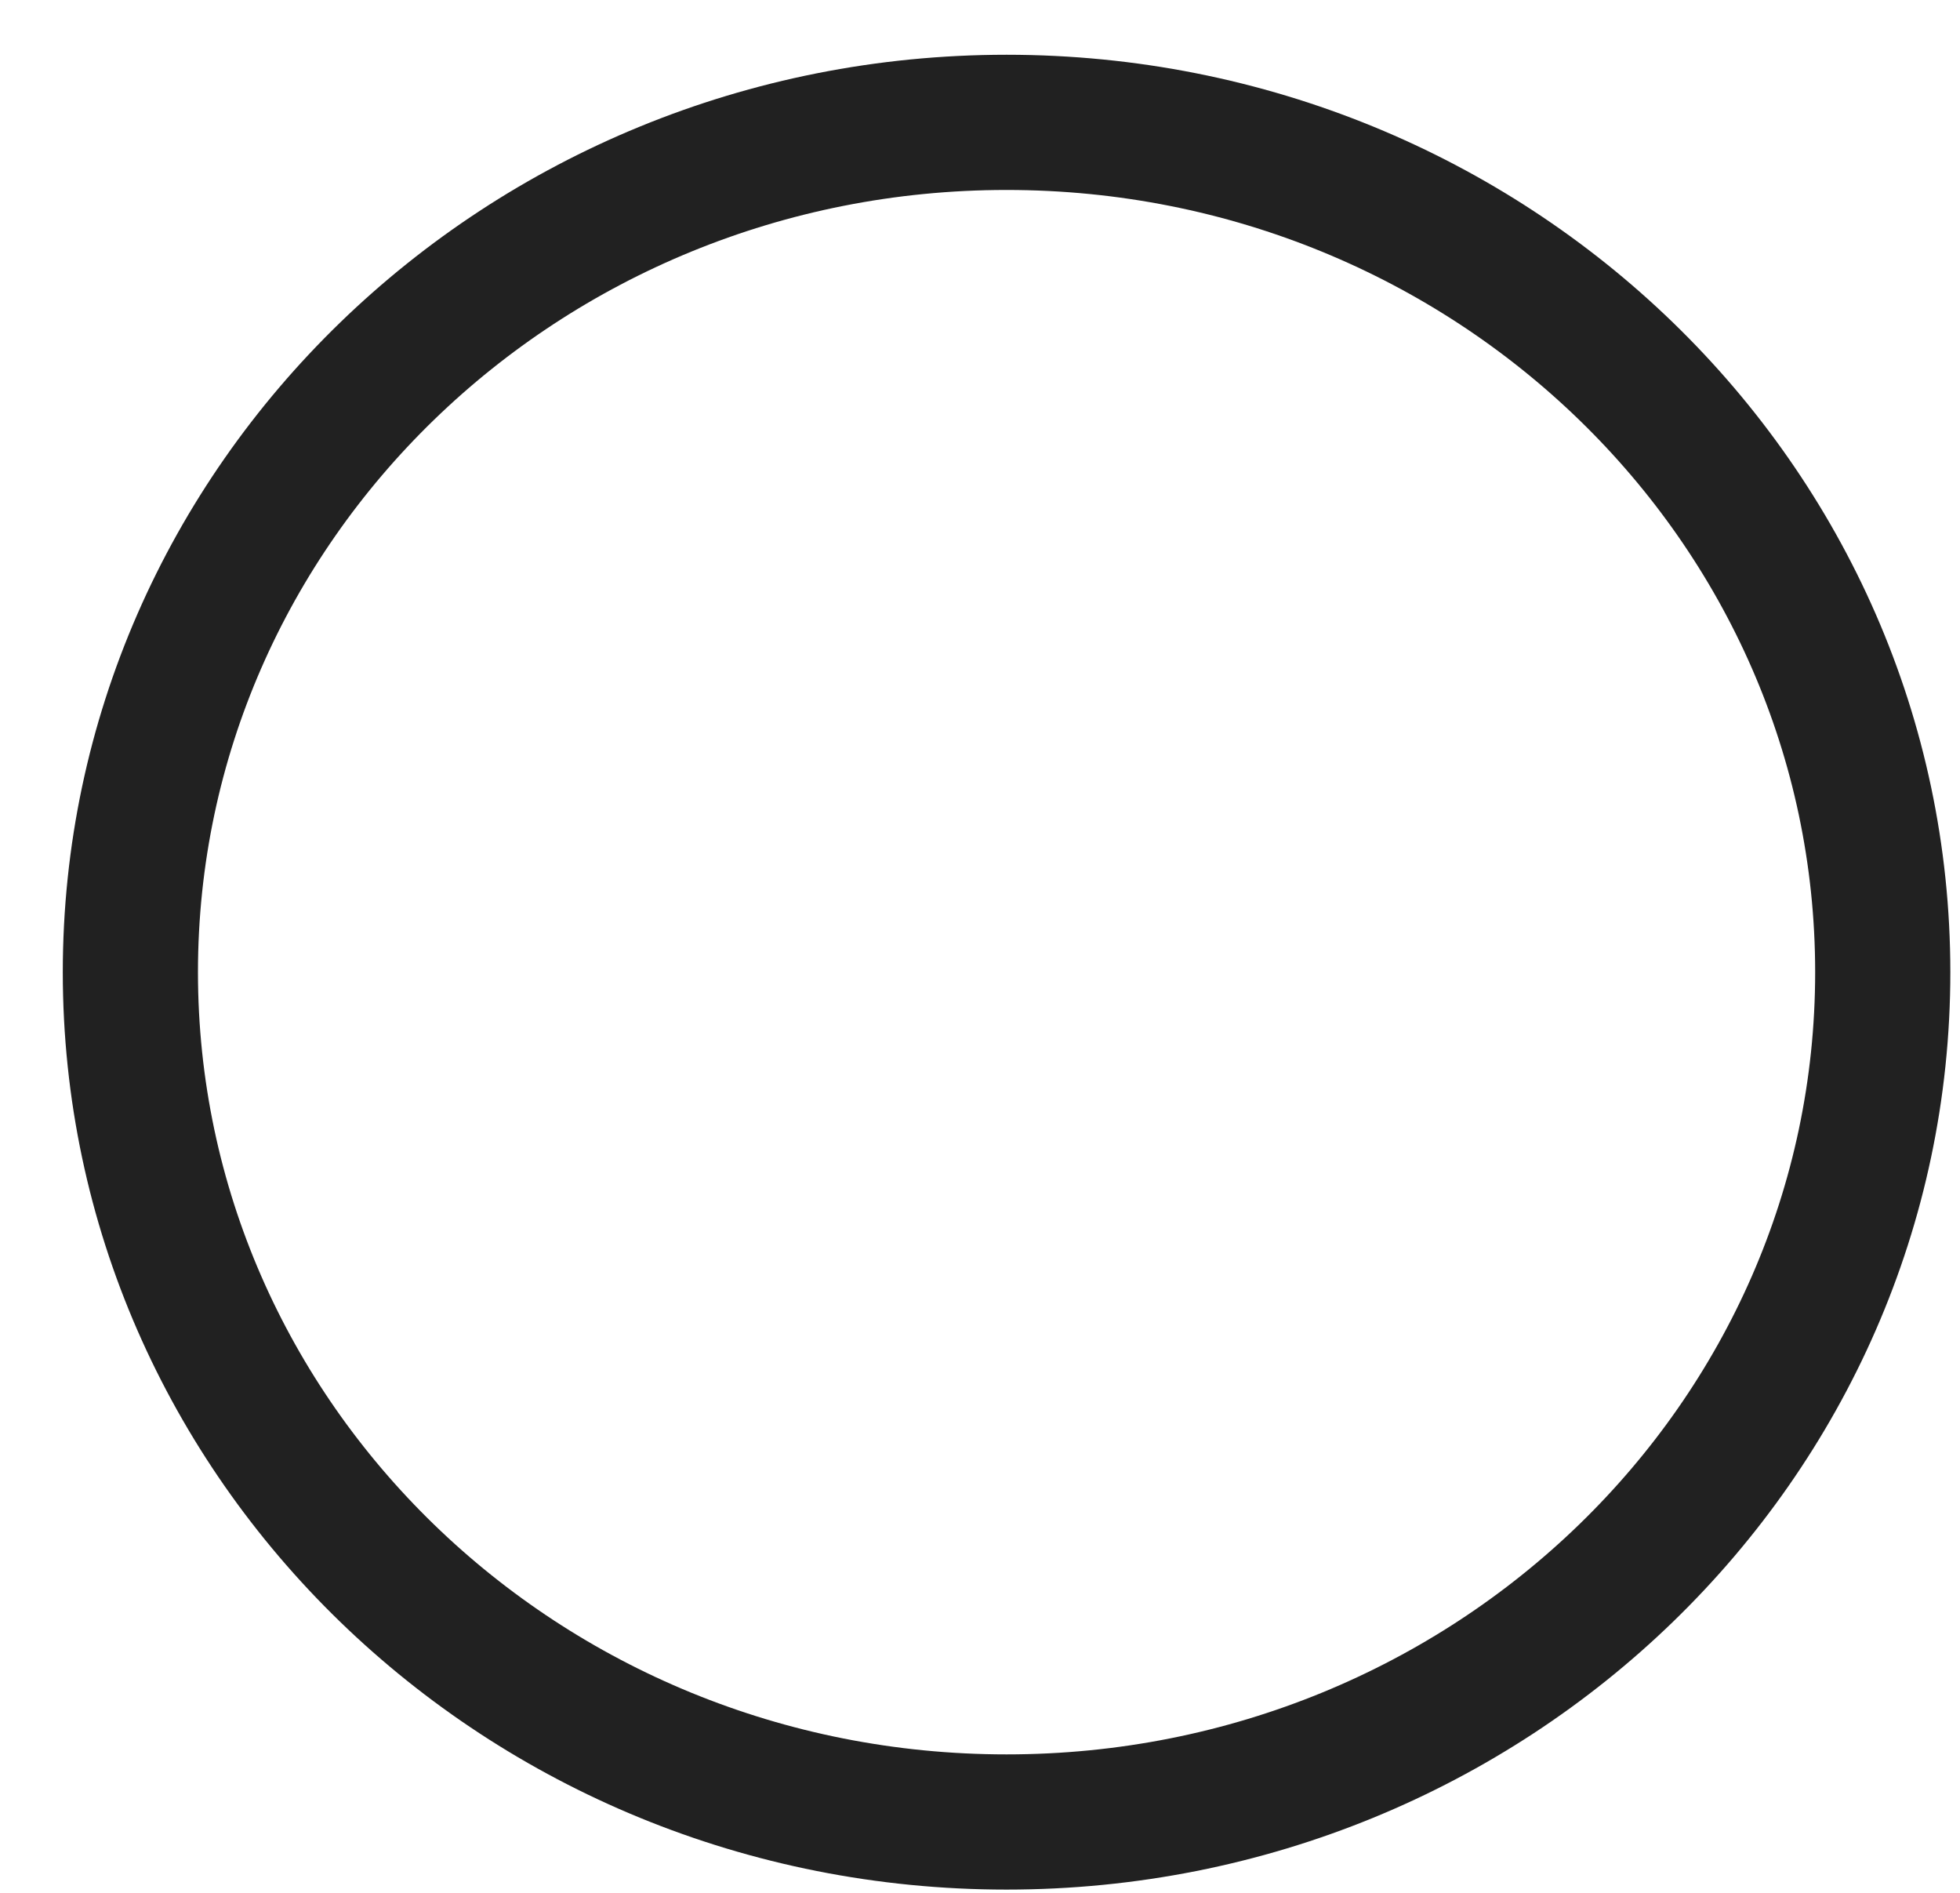<svg width="29" height="28" viewBox="0 0 29 28" fill="none" xmlns="http://www.w3.org/2000/svg">
<path d="M14.893 26.952C22.053 26.952 27.857 21.324 27.857 14.381C27.857 7.438 22.053 1.81 14.893 1.81C7.733 1.81 1.929 7.438 1.929 14.381C1.929 21.324 7.733 26.952 14.893 26.952Z" stroke="#212121" stroke-width="2" stroke-miterlimit="10"/>
</svg>
